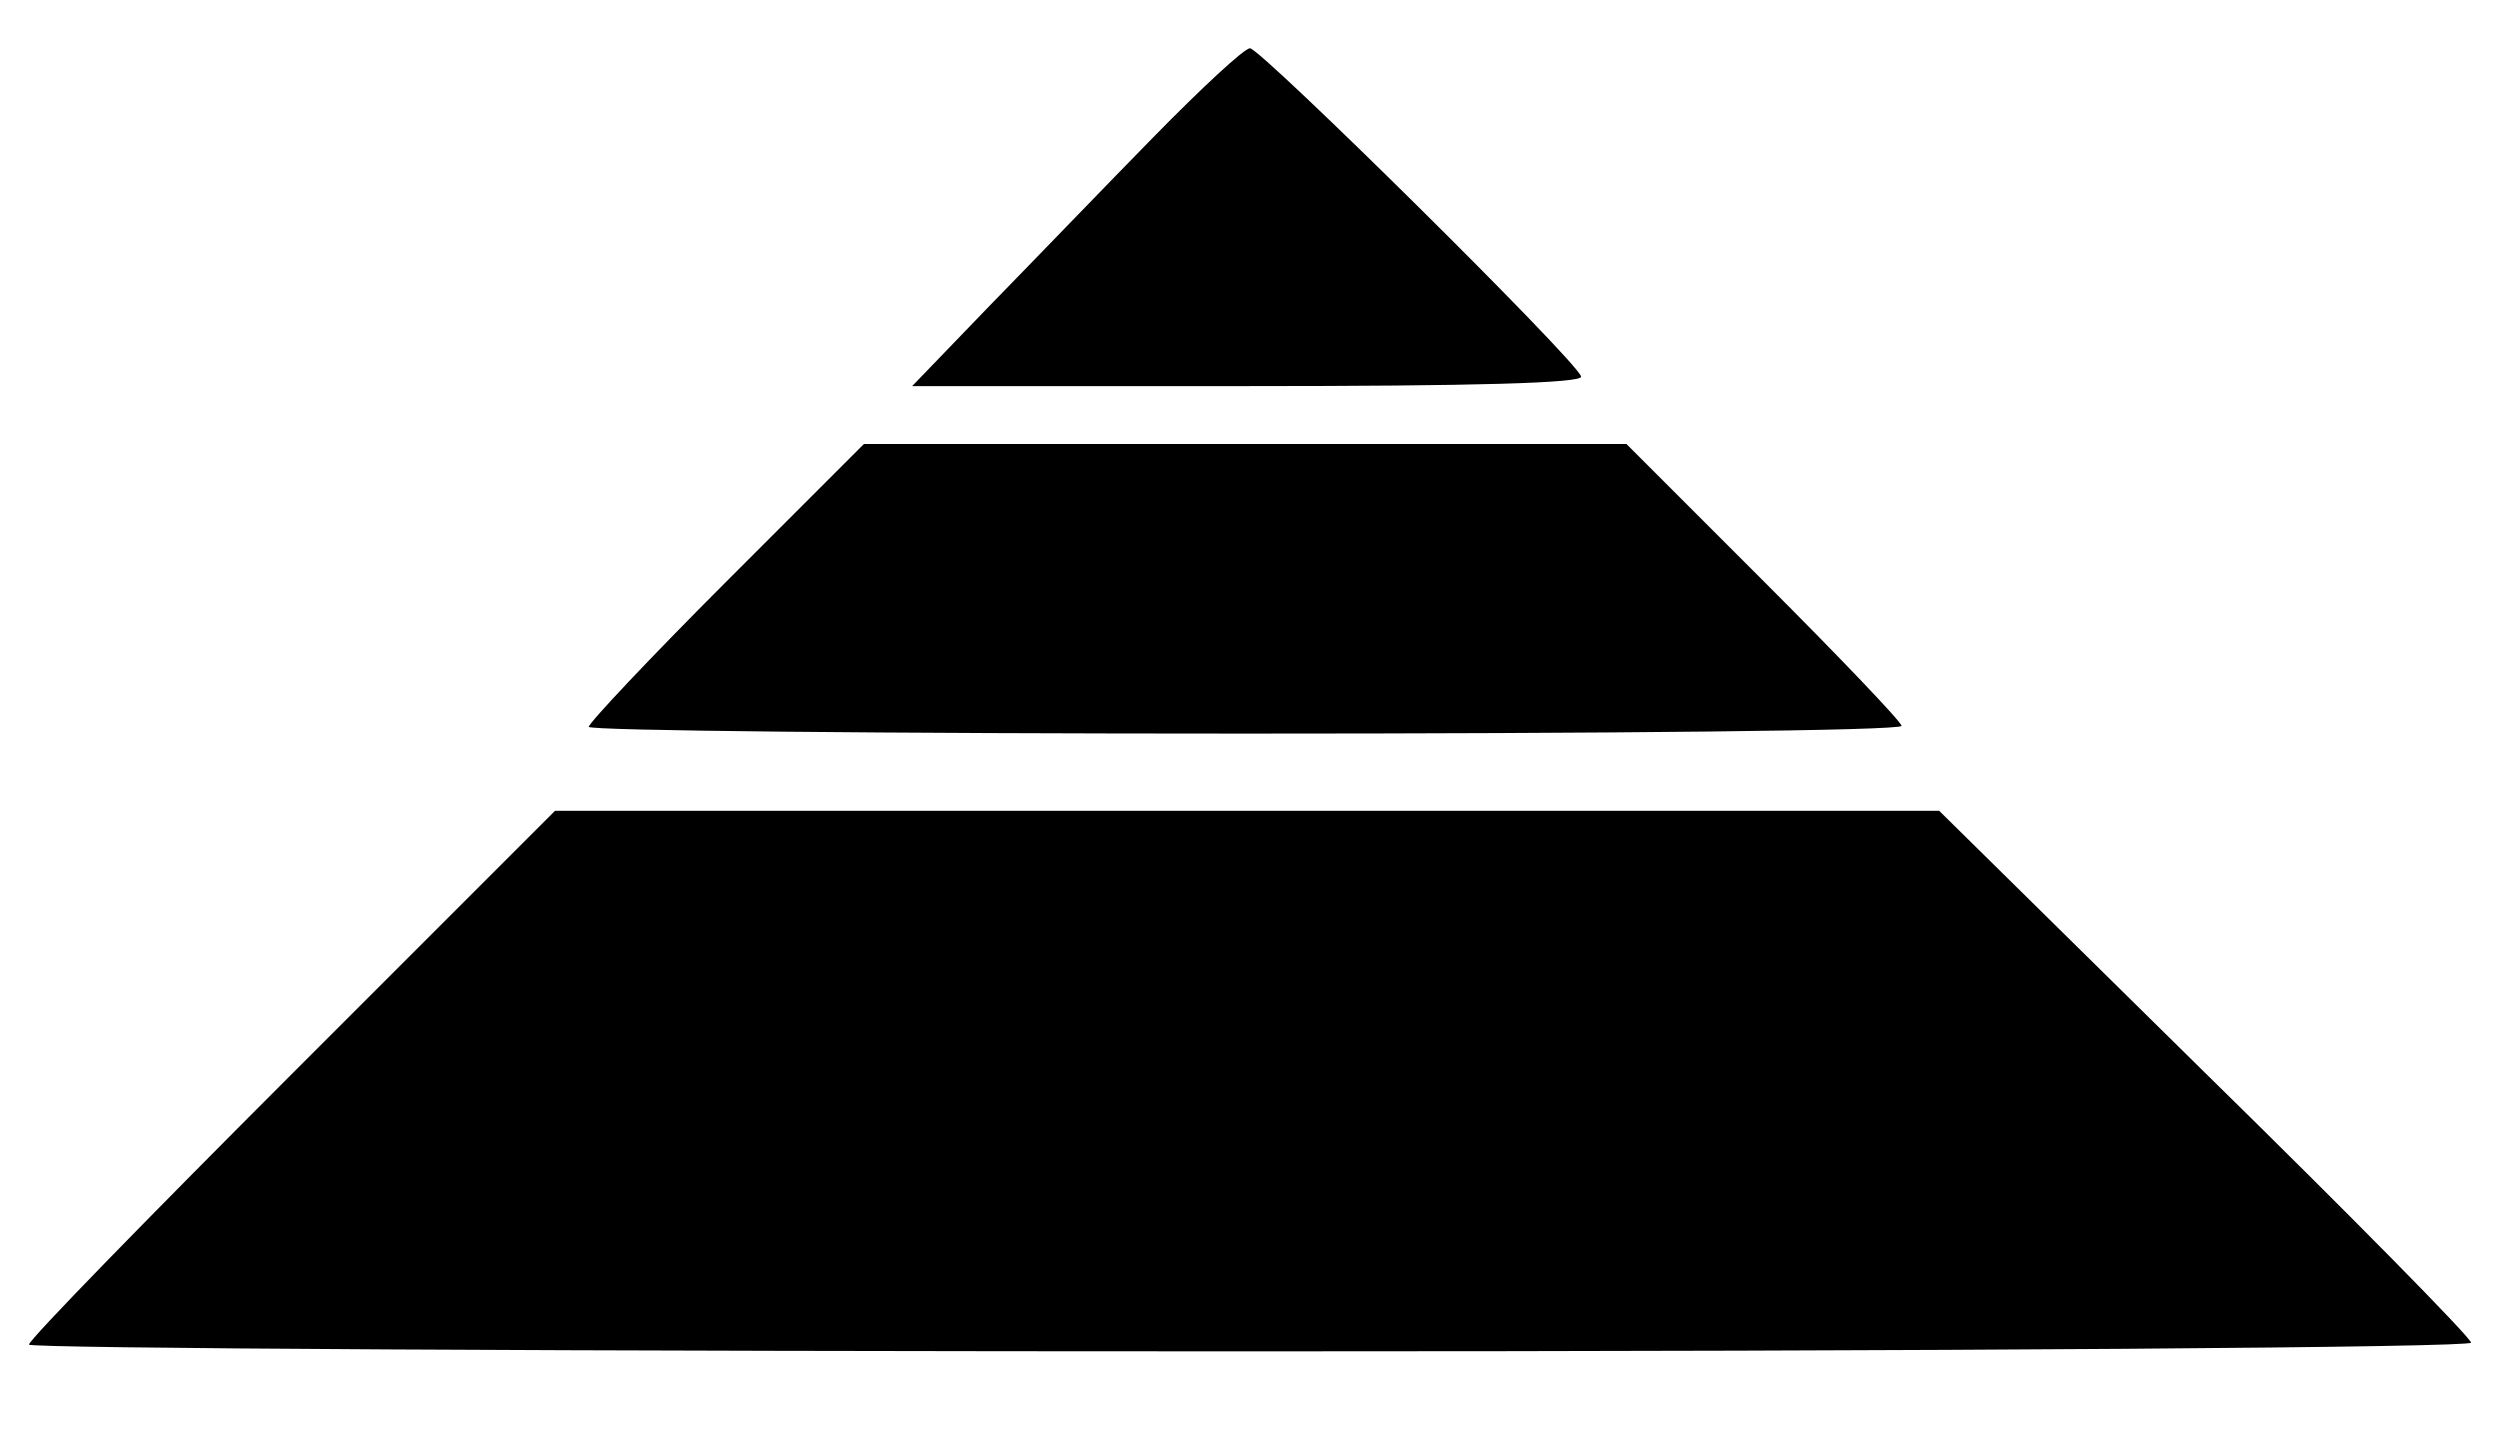 <?xml version="1.0" standalone="no"?>
<!DOCTYPE svg PUBLIC "-//W3C//DTD SVG 20010904//EN"
 "http://www.w3.org/TR/2001/REC-SVG-20010904/DTD/svg10.dtd">
<svg version="1.0" xmlns="http://www.w3.org/2000/svg"
 width="259pt" height="149pt" viewBox="0 0 259 149"
 preserveAspectRatio="xMidYMid meet">
<g transform="translate(0,149) scale(0.1,-0.1)"
fill="#000000" stroke="none">
<path d="M1195 1348 c-50 -51 -126 -130 -170 -175 l-80 -83 349 0 c232 0 347
3 344 10 -5 17 -332 340 -343 340 -6 0 -51 -42 -100 -92z"/>
<path d="M752 887 c-78 -78 -142 -146 -142 -150 0 -4 306 -7 680 -7 374 0 680
3 680 8 0 4 -64 71 -143 150 l-142 142 -395 0 -395 0 -143 -143z"/>
<path d="M302 377 c-149 -149 -272 -275 -272 -280 0 -4 569 -7 1265 -7 728 0
1265 4 1265 9 0 5 -124 131 -276 280 l-275 271 -717 0 -717 0 -273 -273z"/>
</g>
</svg>
